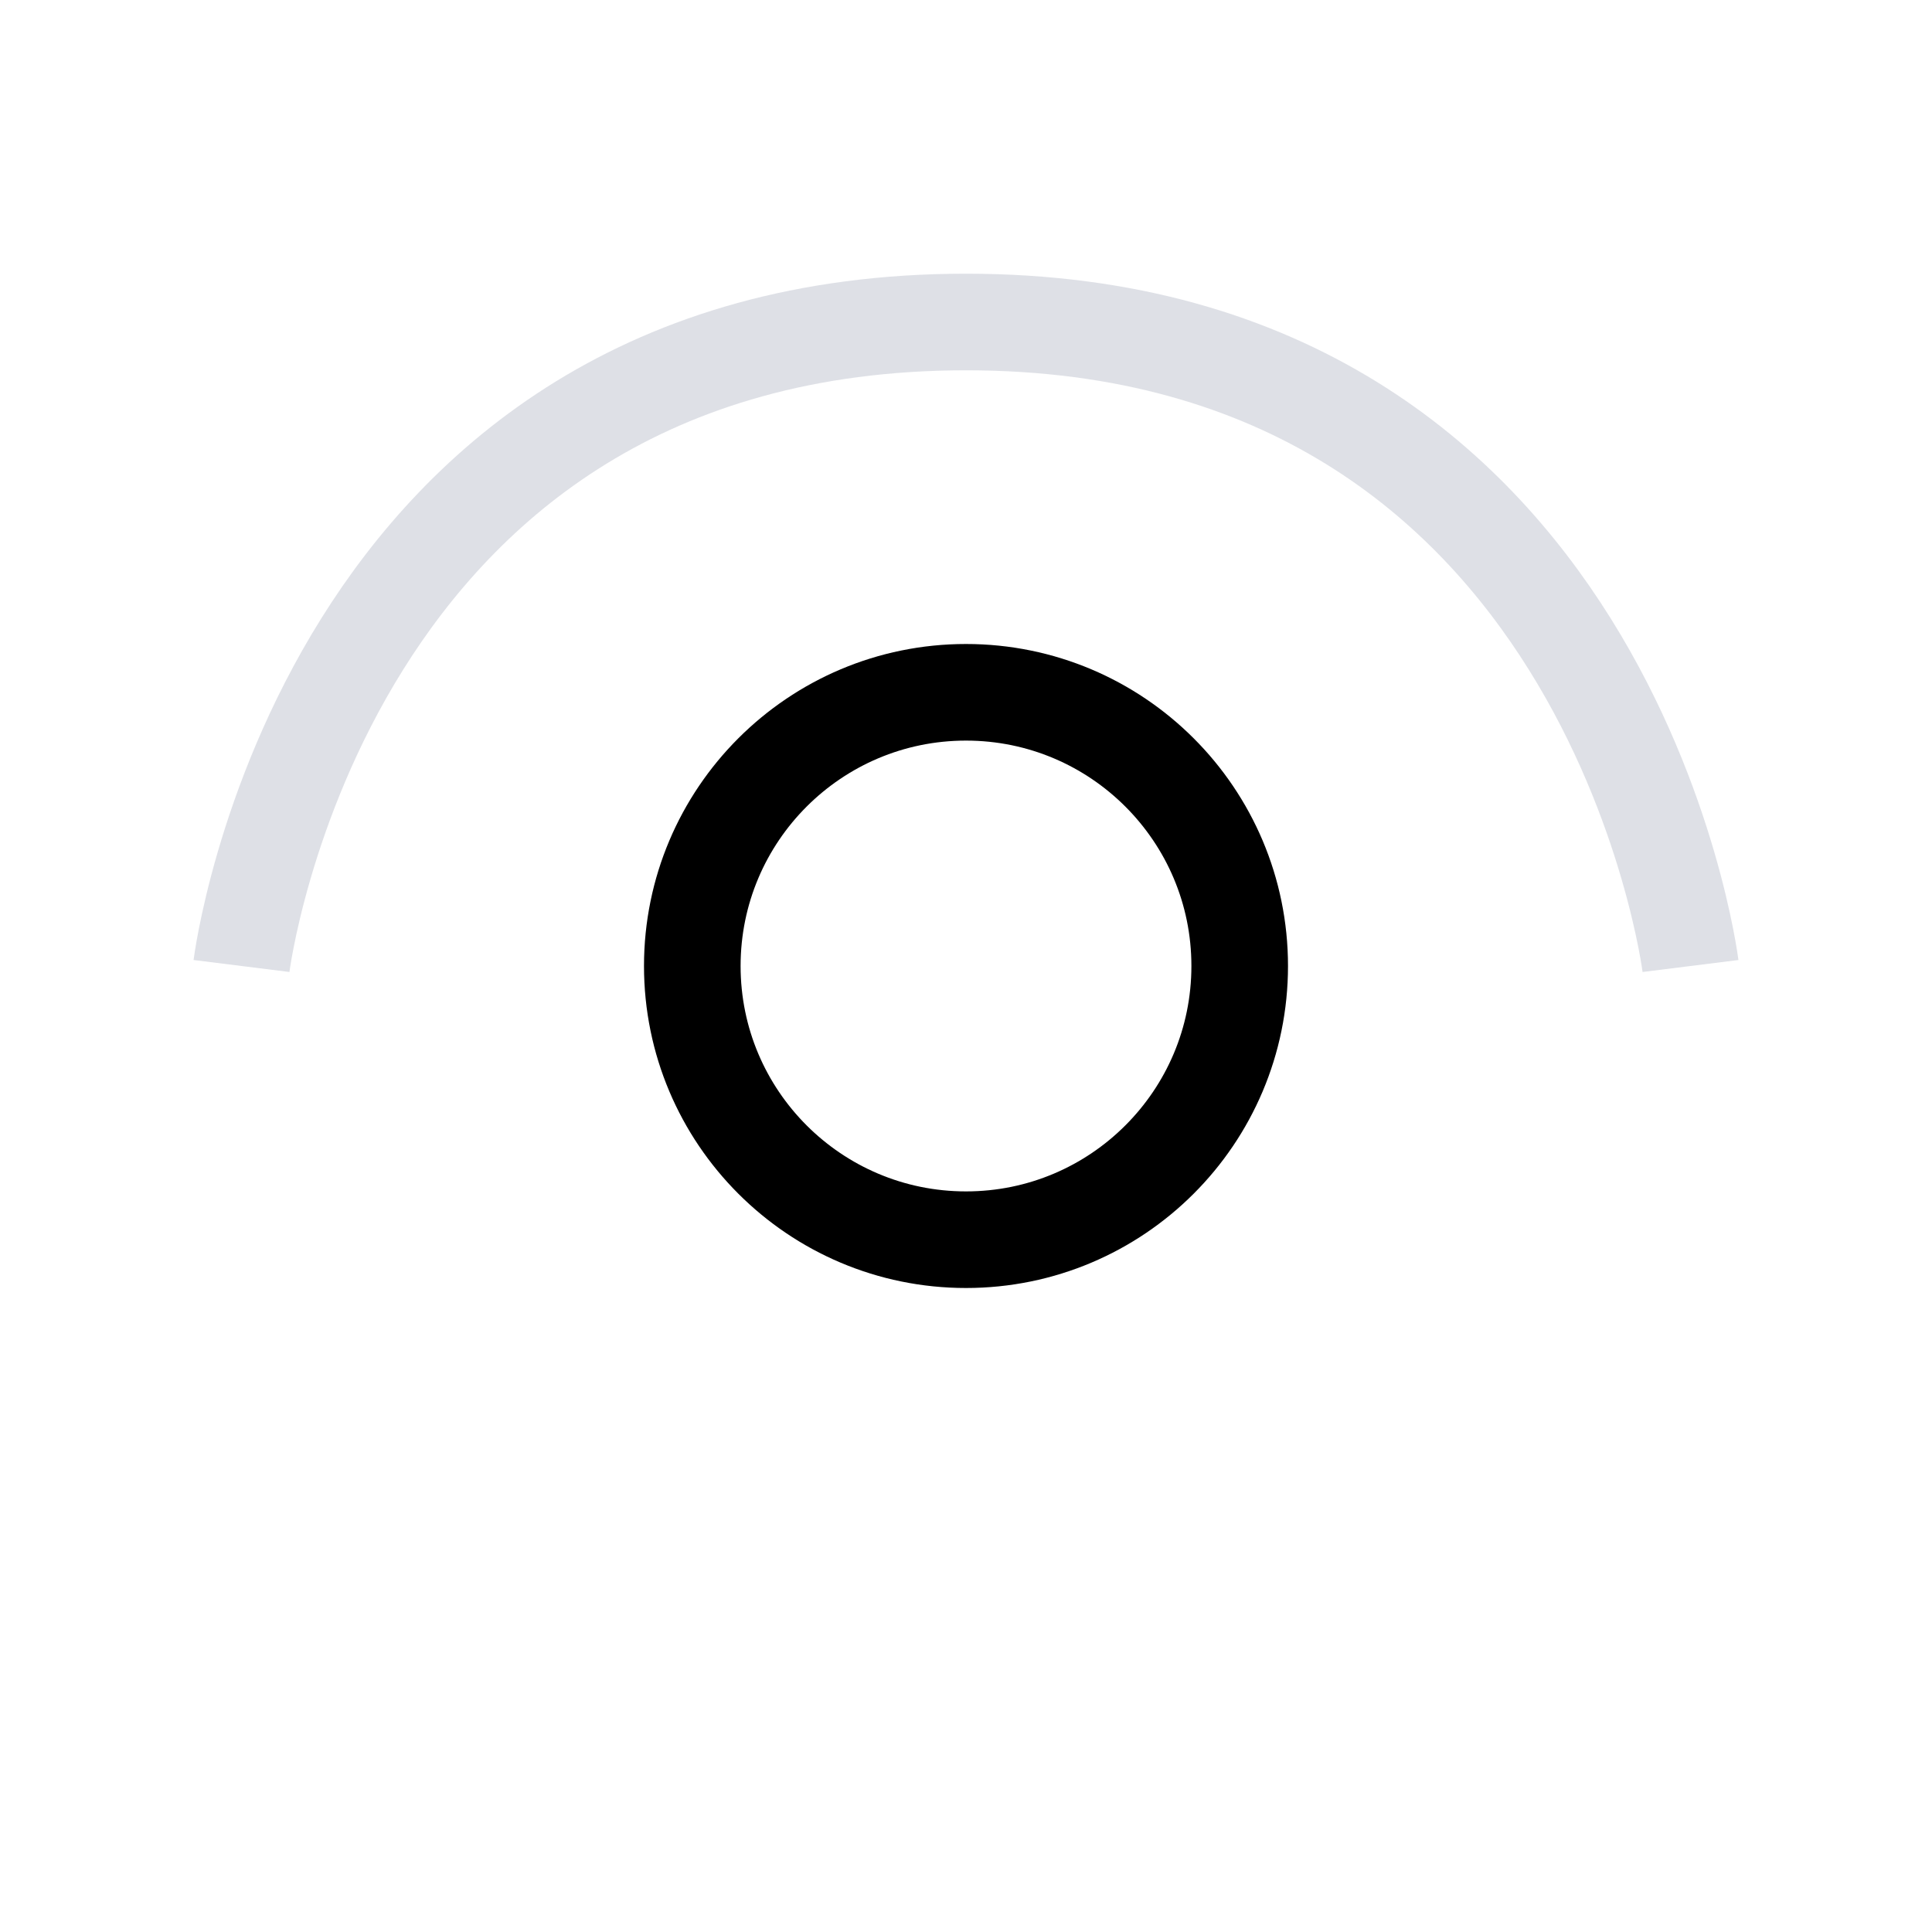 <svg width="24" height="24" viewBox="0 0 24 24" fill="none" xmlns="http://www.w3.org/2000/svg">
<circle cx="12" cy="12" r="3.4" stroke="currentColor" stroke-width="1.2"/>
<path d="M21 12C21 12 20 4 12 4C4 4 3 12 3 12" stroke="#7E869E" stroke-opacity="0.25" stroke-width="1.2"/>
</svg>
